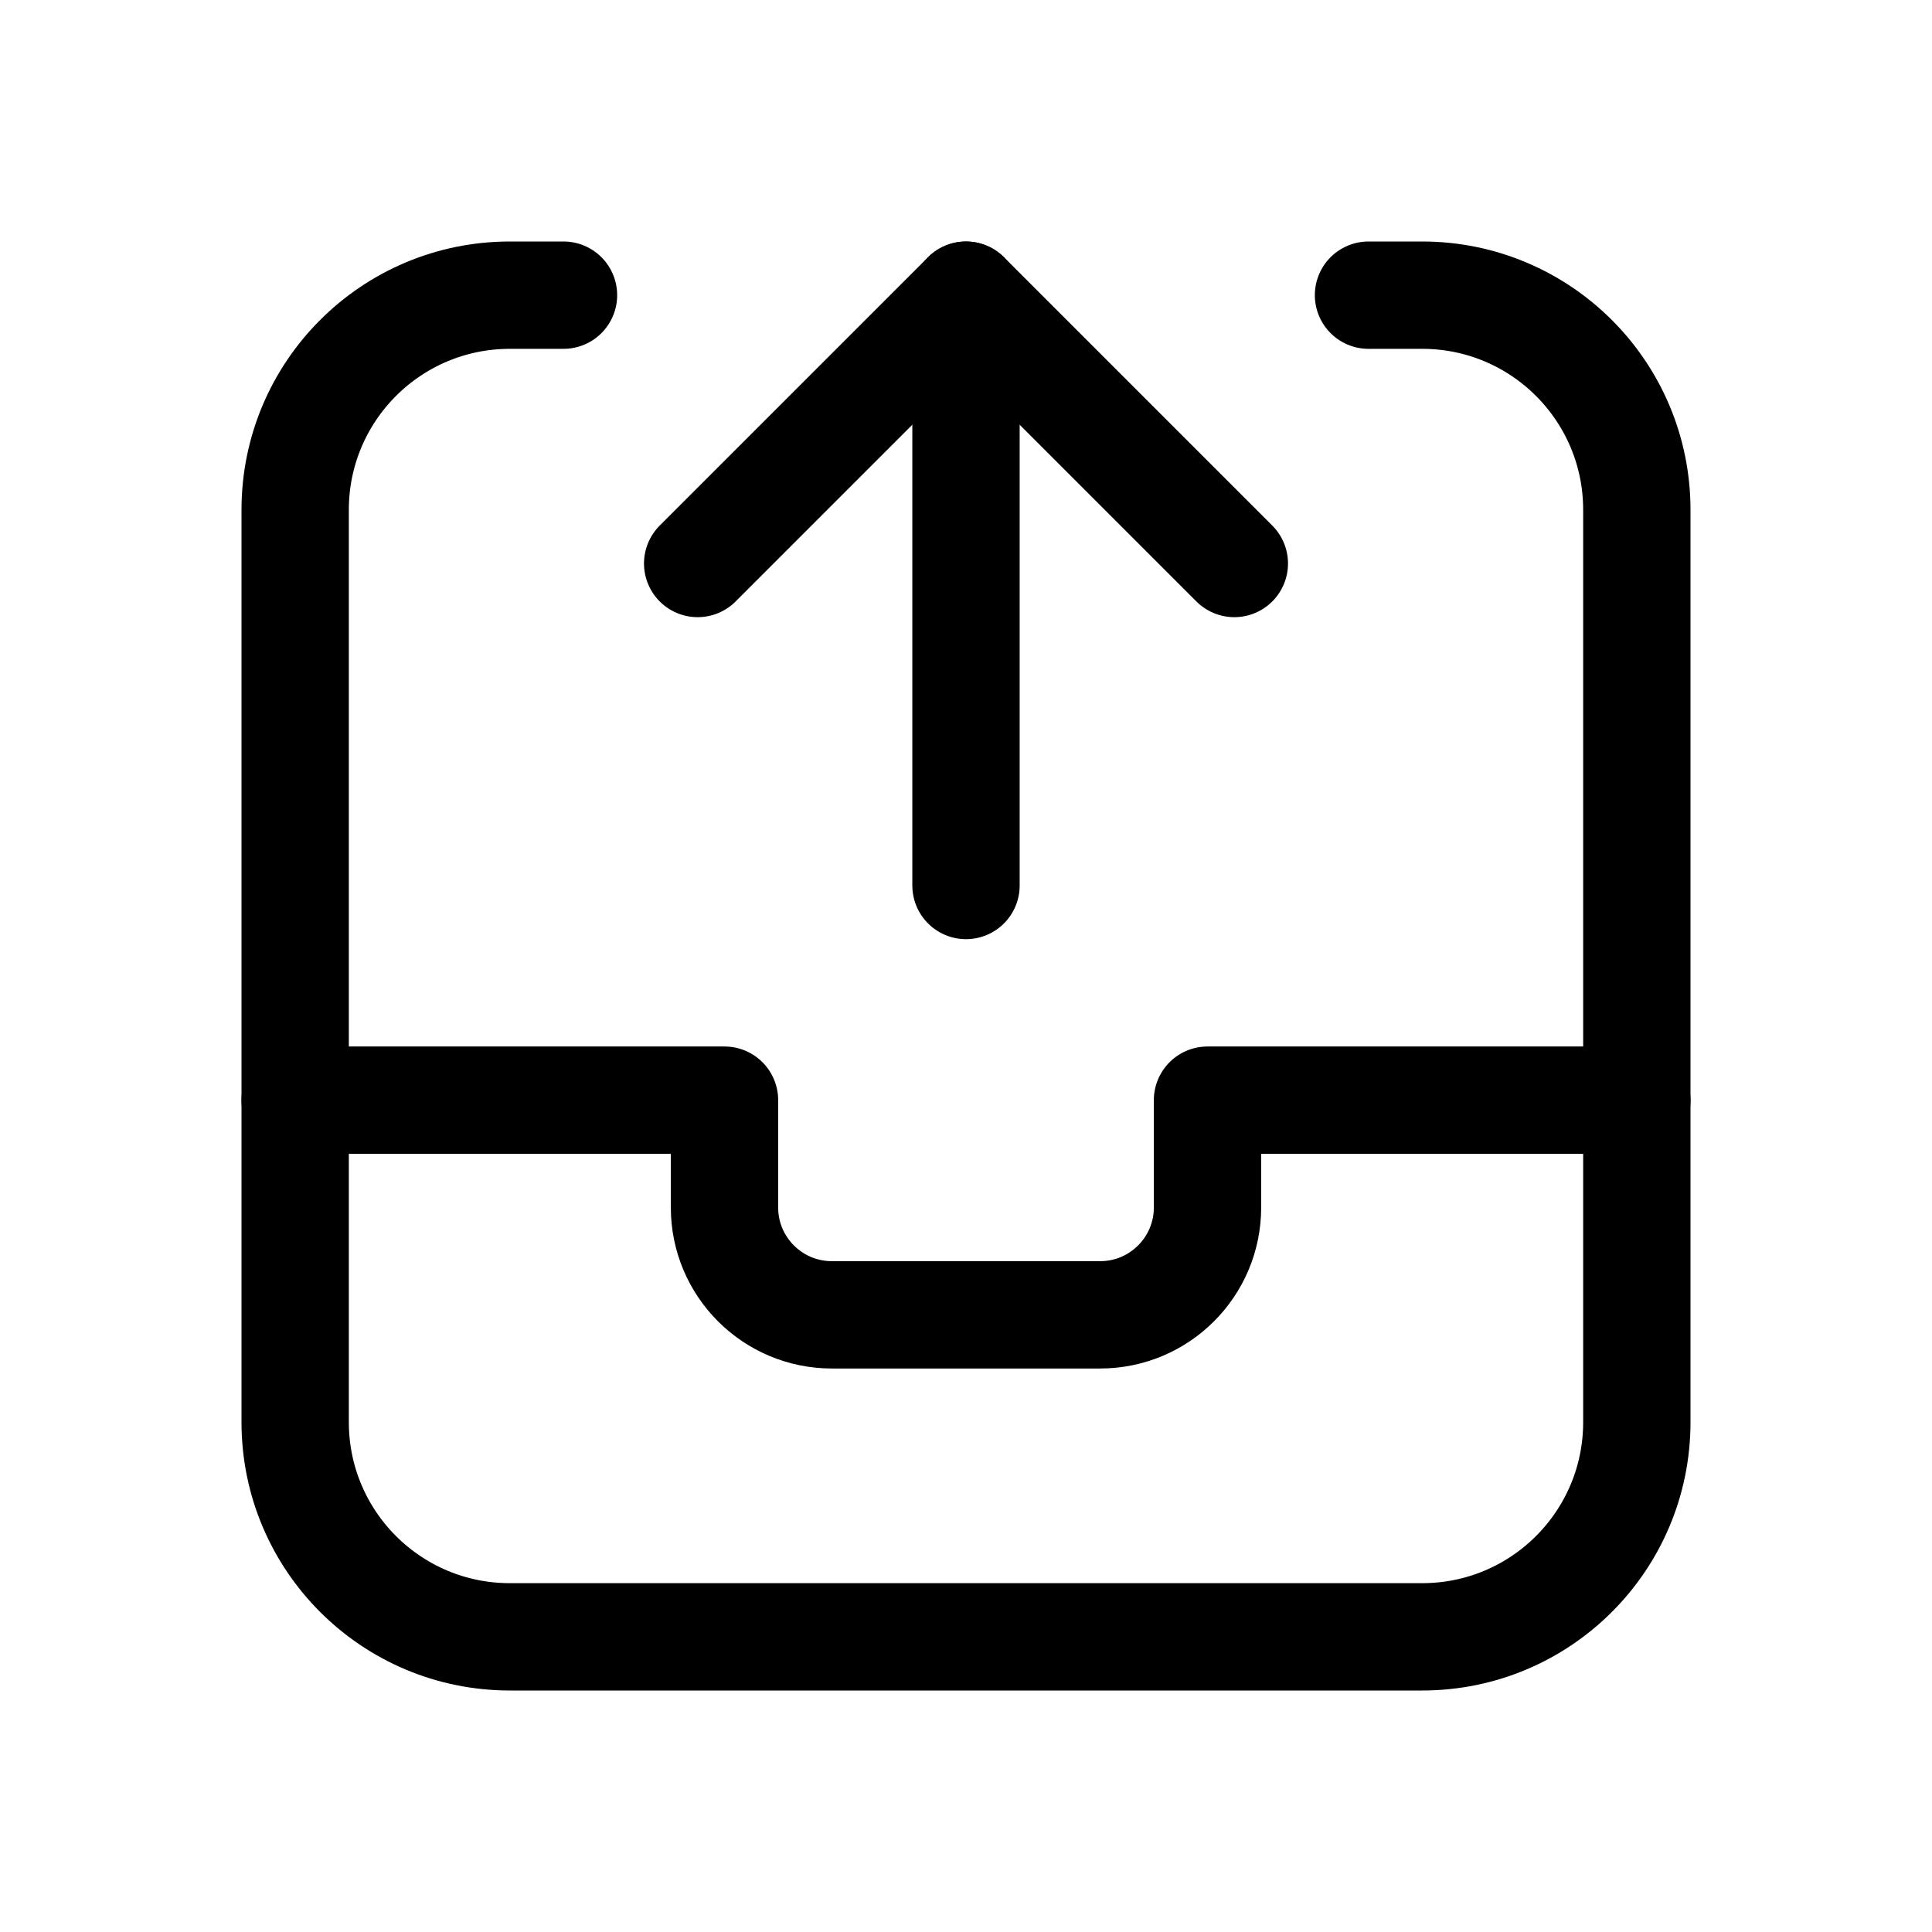 <svg xmlns="http://www.w3.org/2000/svg" height="18" width="18" viewBox="0 0 18 18"><title>archive export</title><g fill="none" stroke="currentColor" class="nc-icon-wrapper"><polyline points="6.5 5.25 9 2.75 11.5 5.25" stroke-linecap="round" stroke-linejoin="round" stroke="currentColor"></polyline><line x1="9" y1="2.75" x2="9" y2="8.25" stroke-linecap="round" stroke-linejoin="round" stroke="currentColor"></line><path d="M12.75,2.75h.5c1.105,0,2,.895,2,2V13.25c0,1.105-.895,2-2,2H4.75c-1.105,0-2-.895-2-2V4.75c0-1.105,.895-2,2-2h.5" stroke-linecap="round" stroke-linejoin="round"></path><path d="M15.25,10.25h-4v1c0,.552-.448,1-1,1h-2.5c-.552,0-1-.448-1-1v-1H2.75" stroke-linecap="round" stroke-linejoin="round"></path></g></svg>